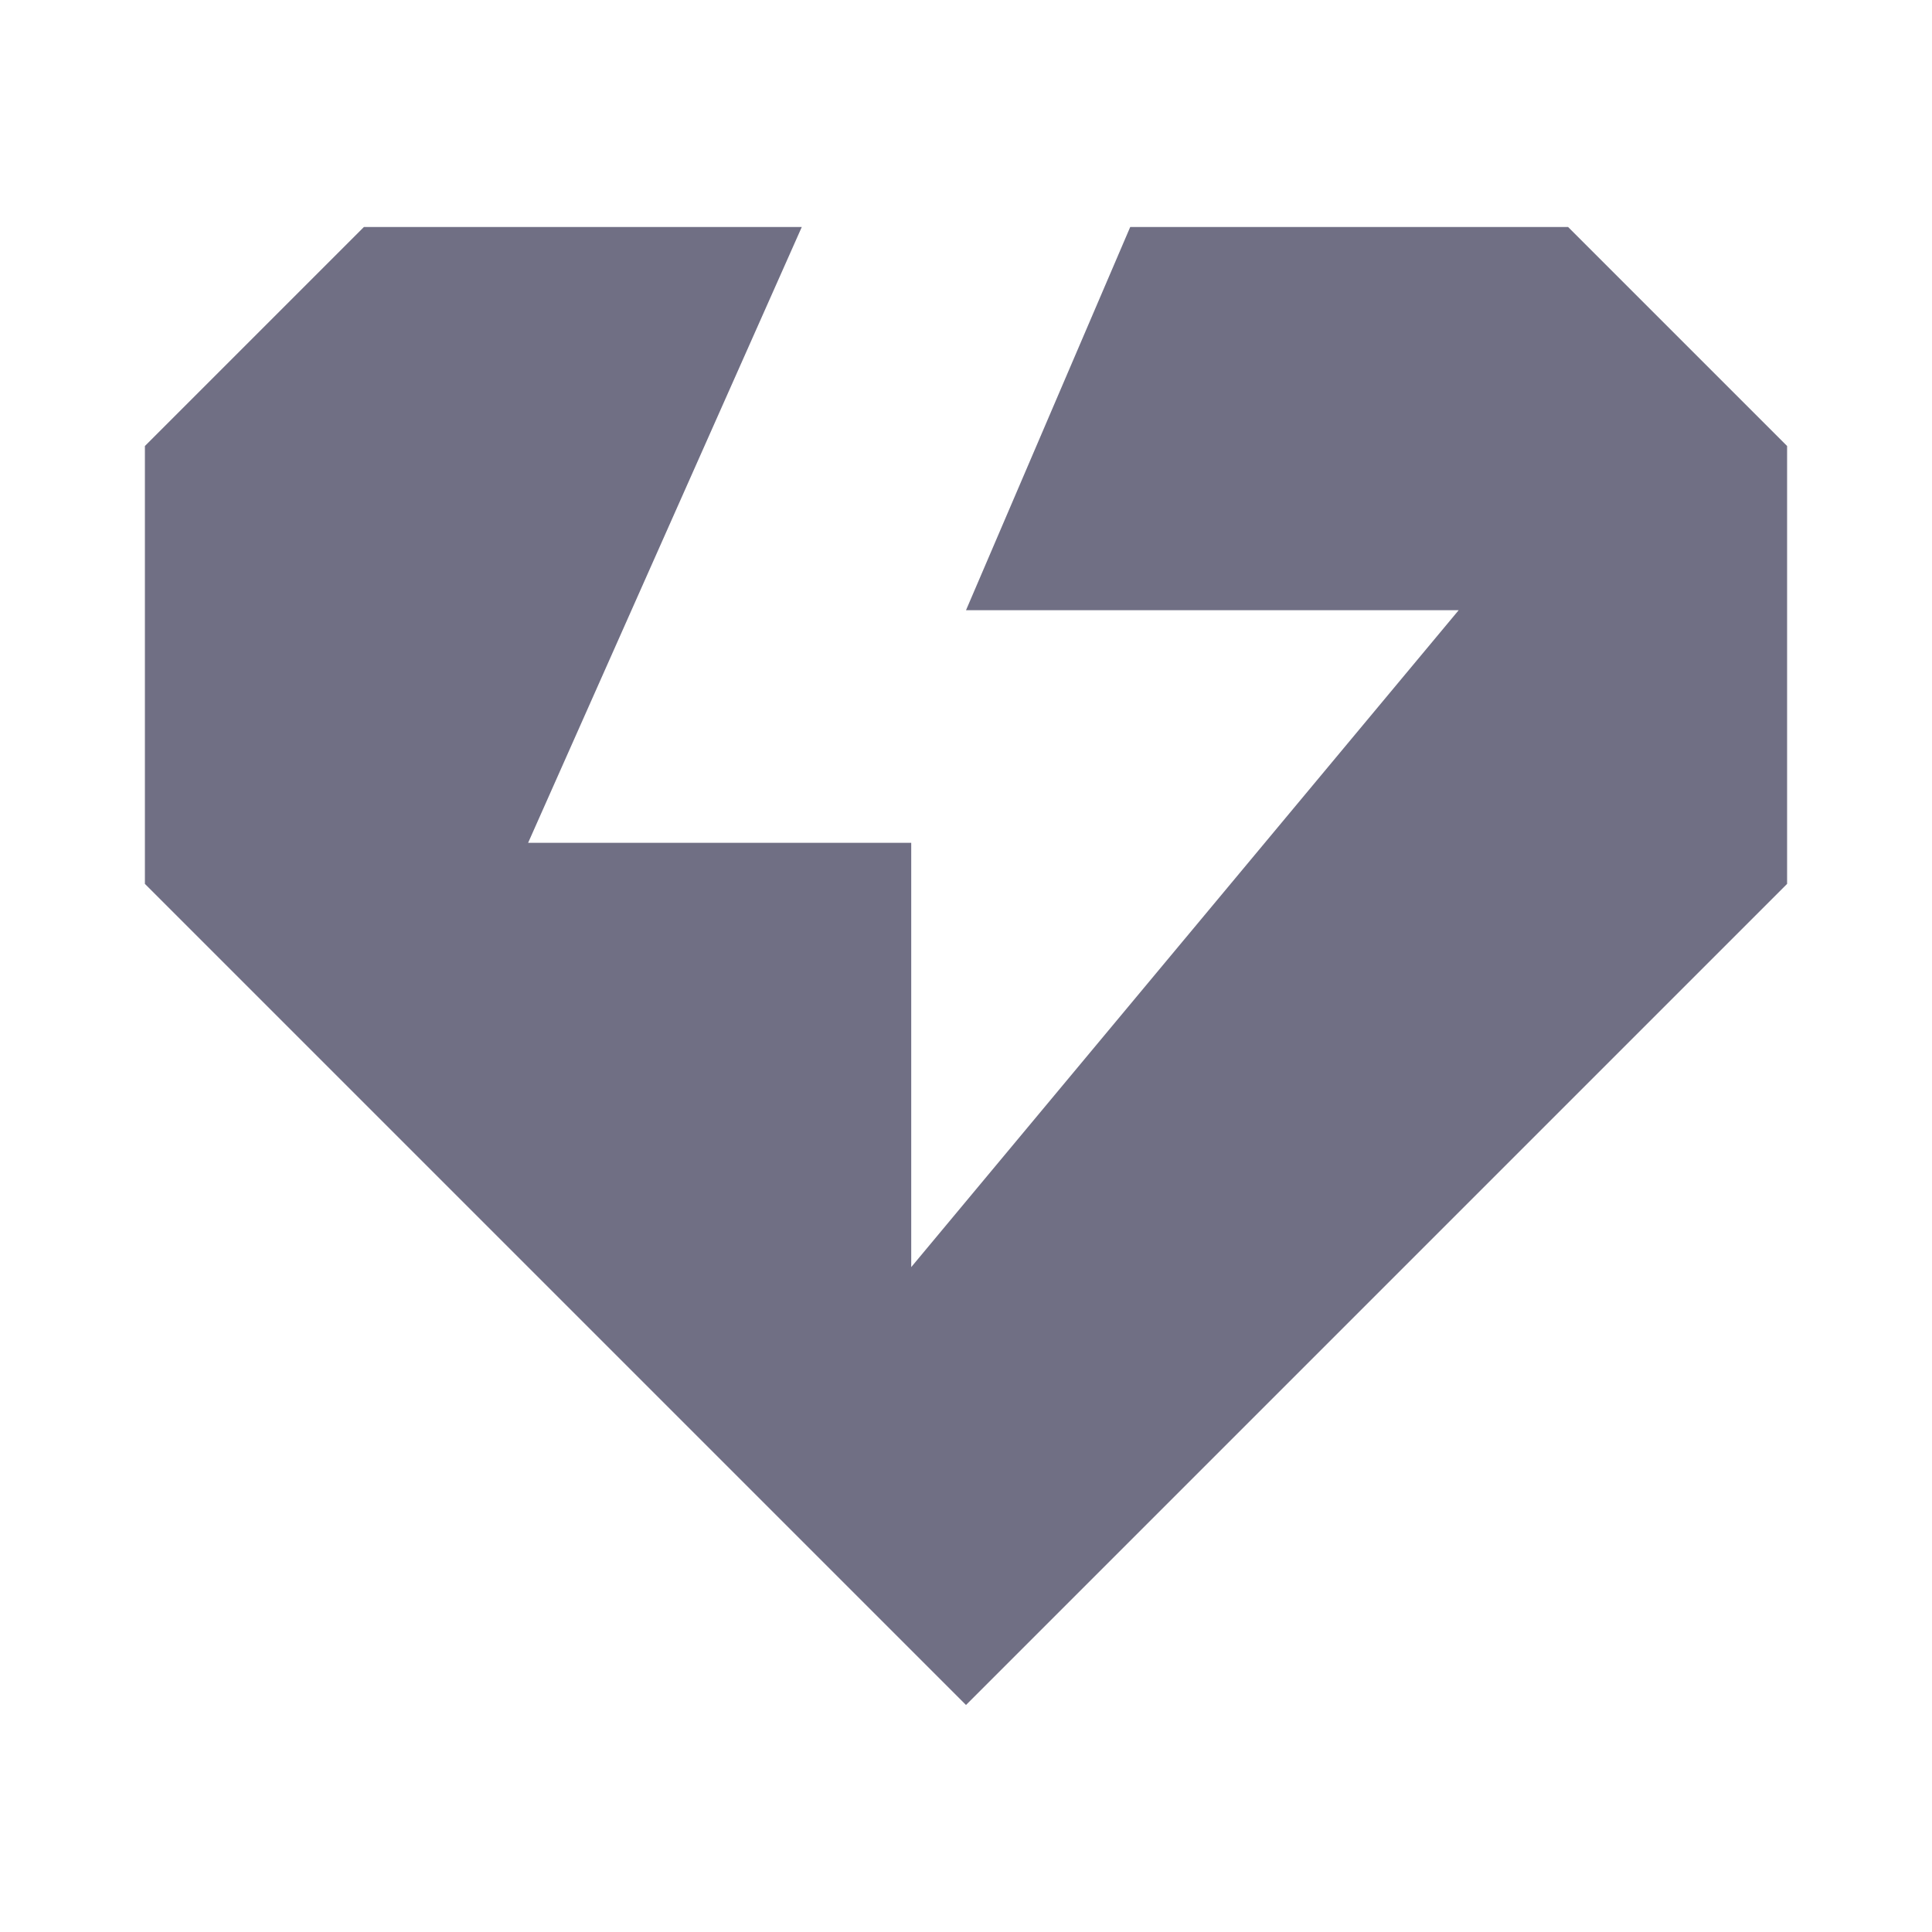 <svg width="20" height="20" viewBox="0 0 20 20" fill="none" xmlns="http://www.w3.org/2000/svg">
    <g opacity="0.9">
        <g clipPath="url(#clip0_867_22062)">
            <path d="M1.5 4.617L3.767 2.35H8.3L5.467 8.725H9.433V13.117L15.1 6.317H10L11.7 2.35H16.233L18.5 4.617V9.15L10 17.65L1.5 9.15V4.617Z" fill="#615F77"/>
        </g>
    </g>
    <defs>
        <clipPath id="clip0_867_22062">
            <rect width="17" height="17" fill="white" transform="translate(1.5 1.5)"/>
        </clipPath>
    </defs>
</svg>